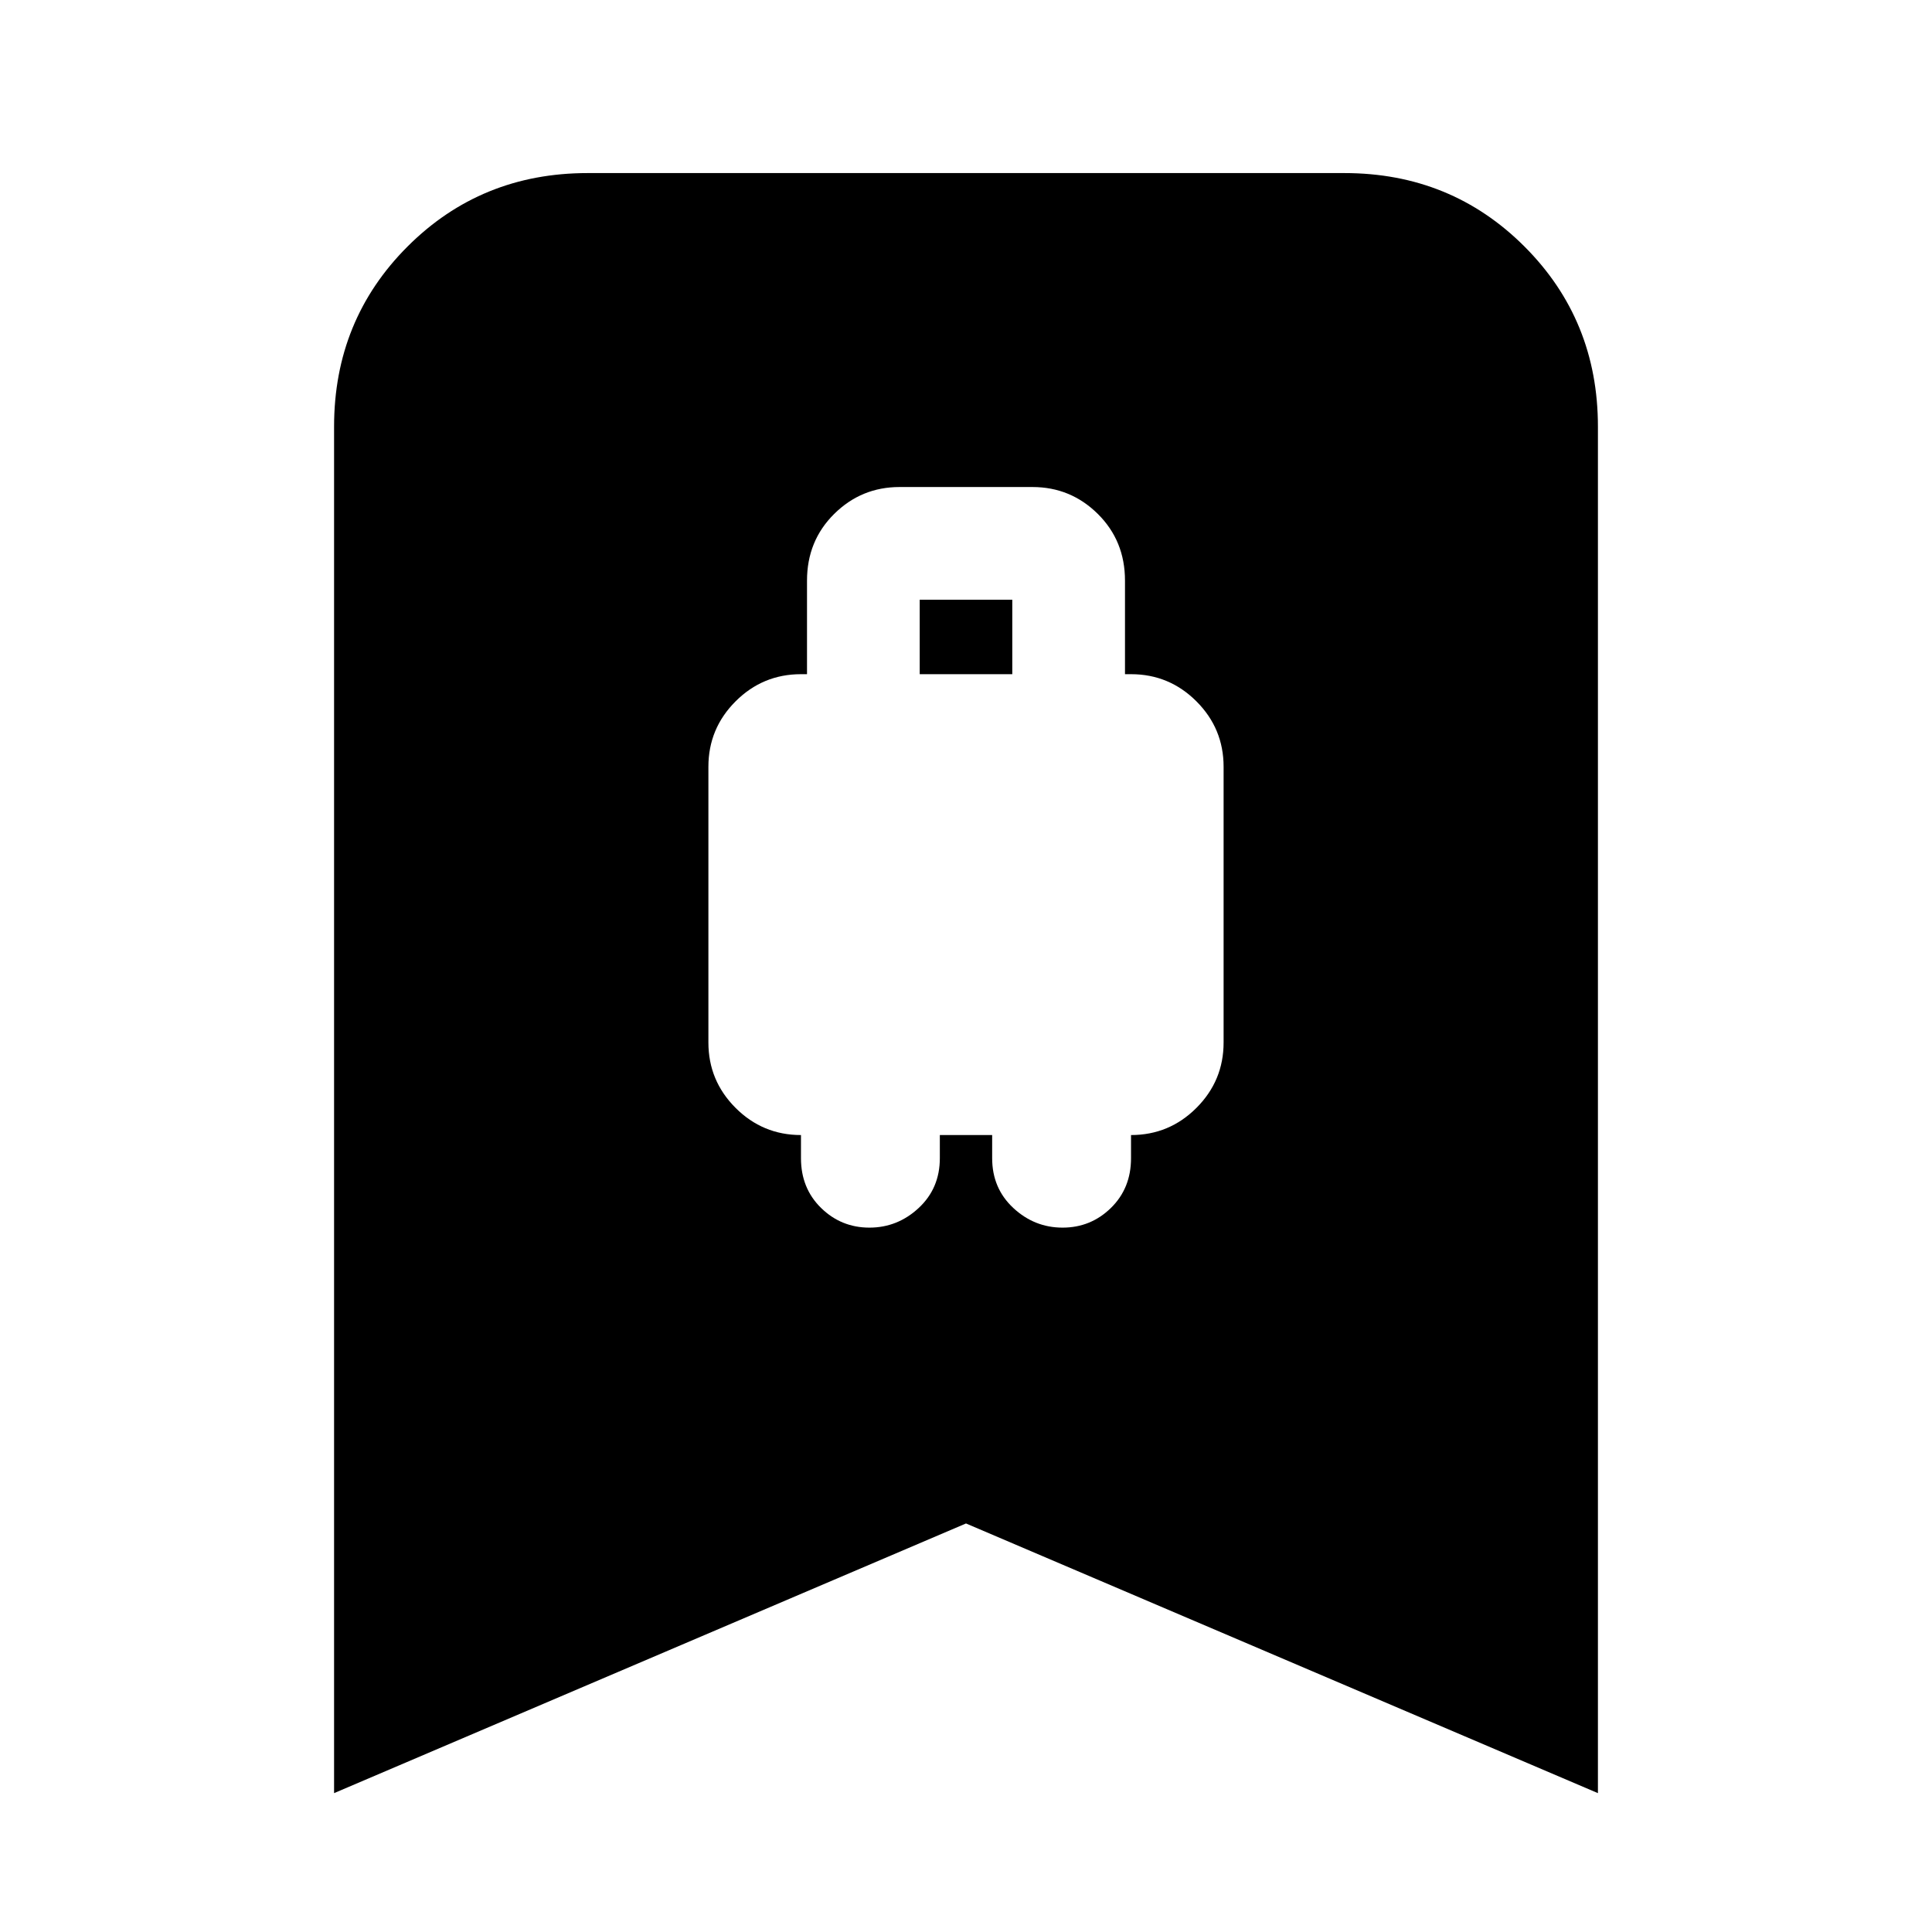 <svg xmlns="http://www.w3.org/2000/svg" height="24" viewBox="0 -960 960 960" width="24"><path d="M432-350q14 0 24.5-9.77 10.5-9.78 10.5-24.73V-396h26v11.5q0 14.95 10.5 24.73Q514-350 528-350t24-9.77q10-9.78 10-24.73V-396q19 0 32.5-13.5T608-442v-137q0-19-13.5-32.5T562-625h-3v-46.5q0-19.76-13.5-33.13Q532-718 513-718h-66q-19 0-32.5 13.37T401-671.5v46.5h-3q-19 0-32.5 13.5T352-579v137q0 19 13.5 32.5T398-396v11.5q0 14.95 10 24.73 10 9.77 24 9.77Zm25-275v-37h46v37h-46ZM166-69v-679q0-53 36.5-89.5T292-874h376q53 0 89.5 36.5T794-748v679L480-203 166-69Z"/></svg>